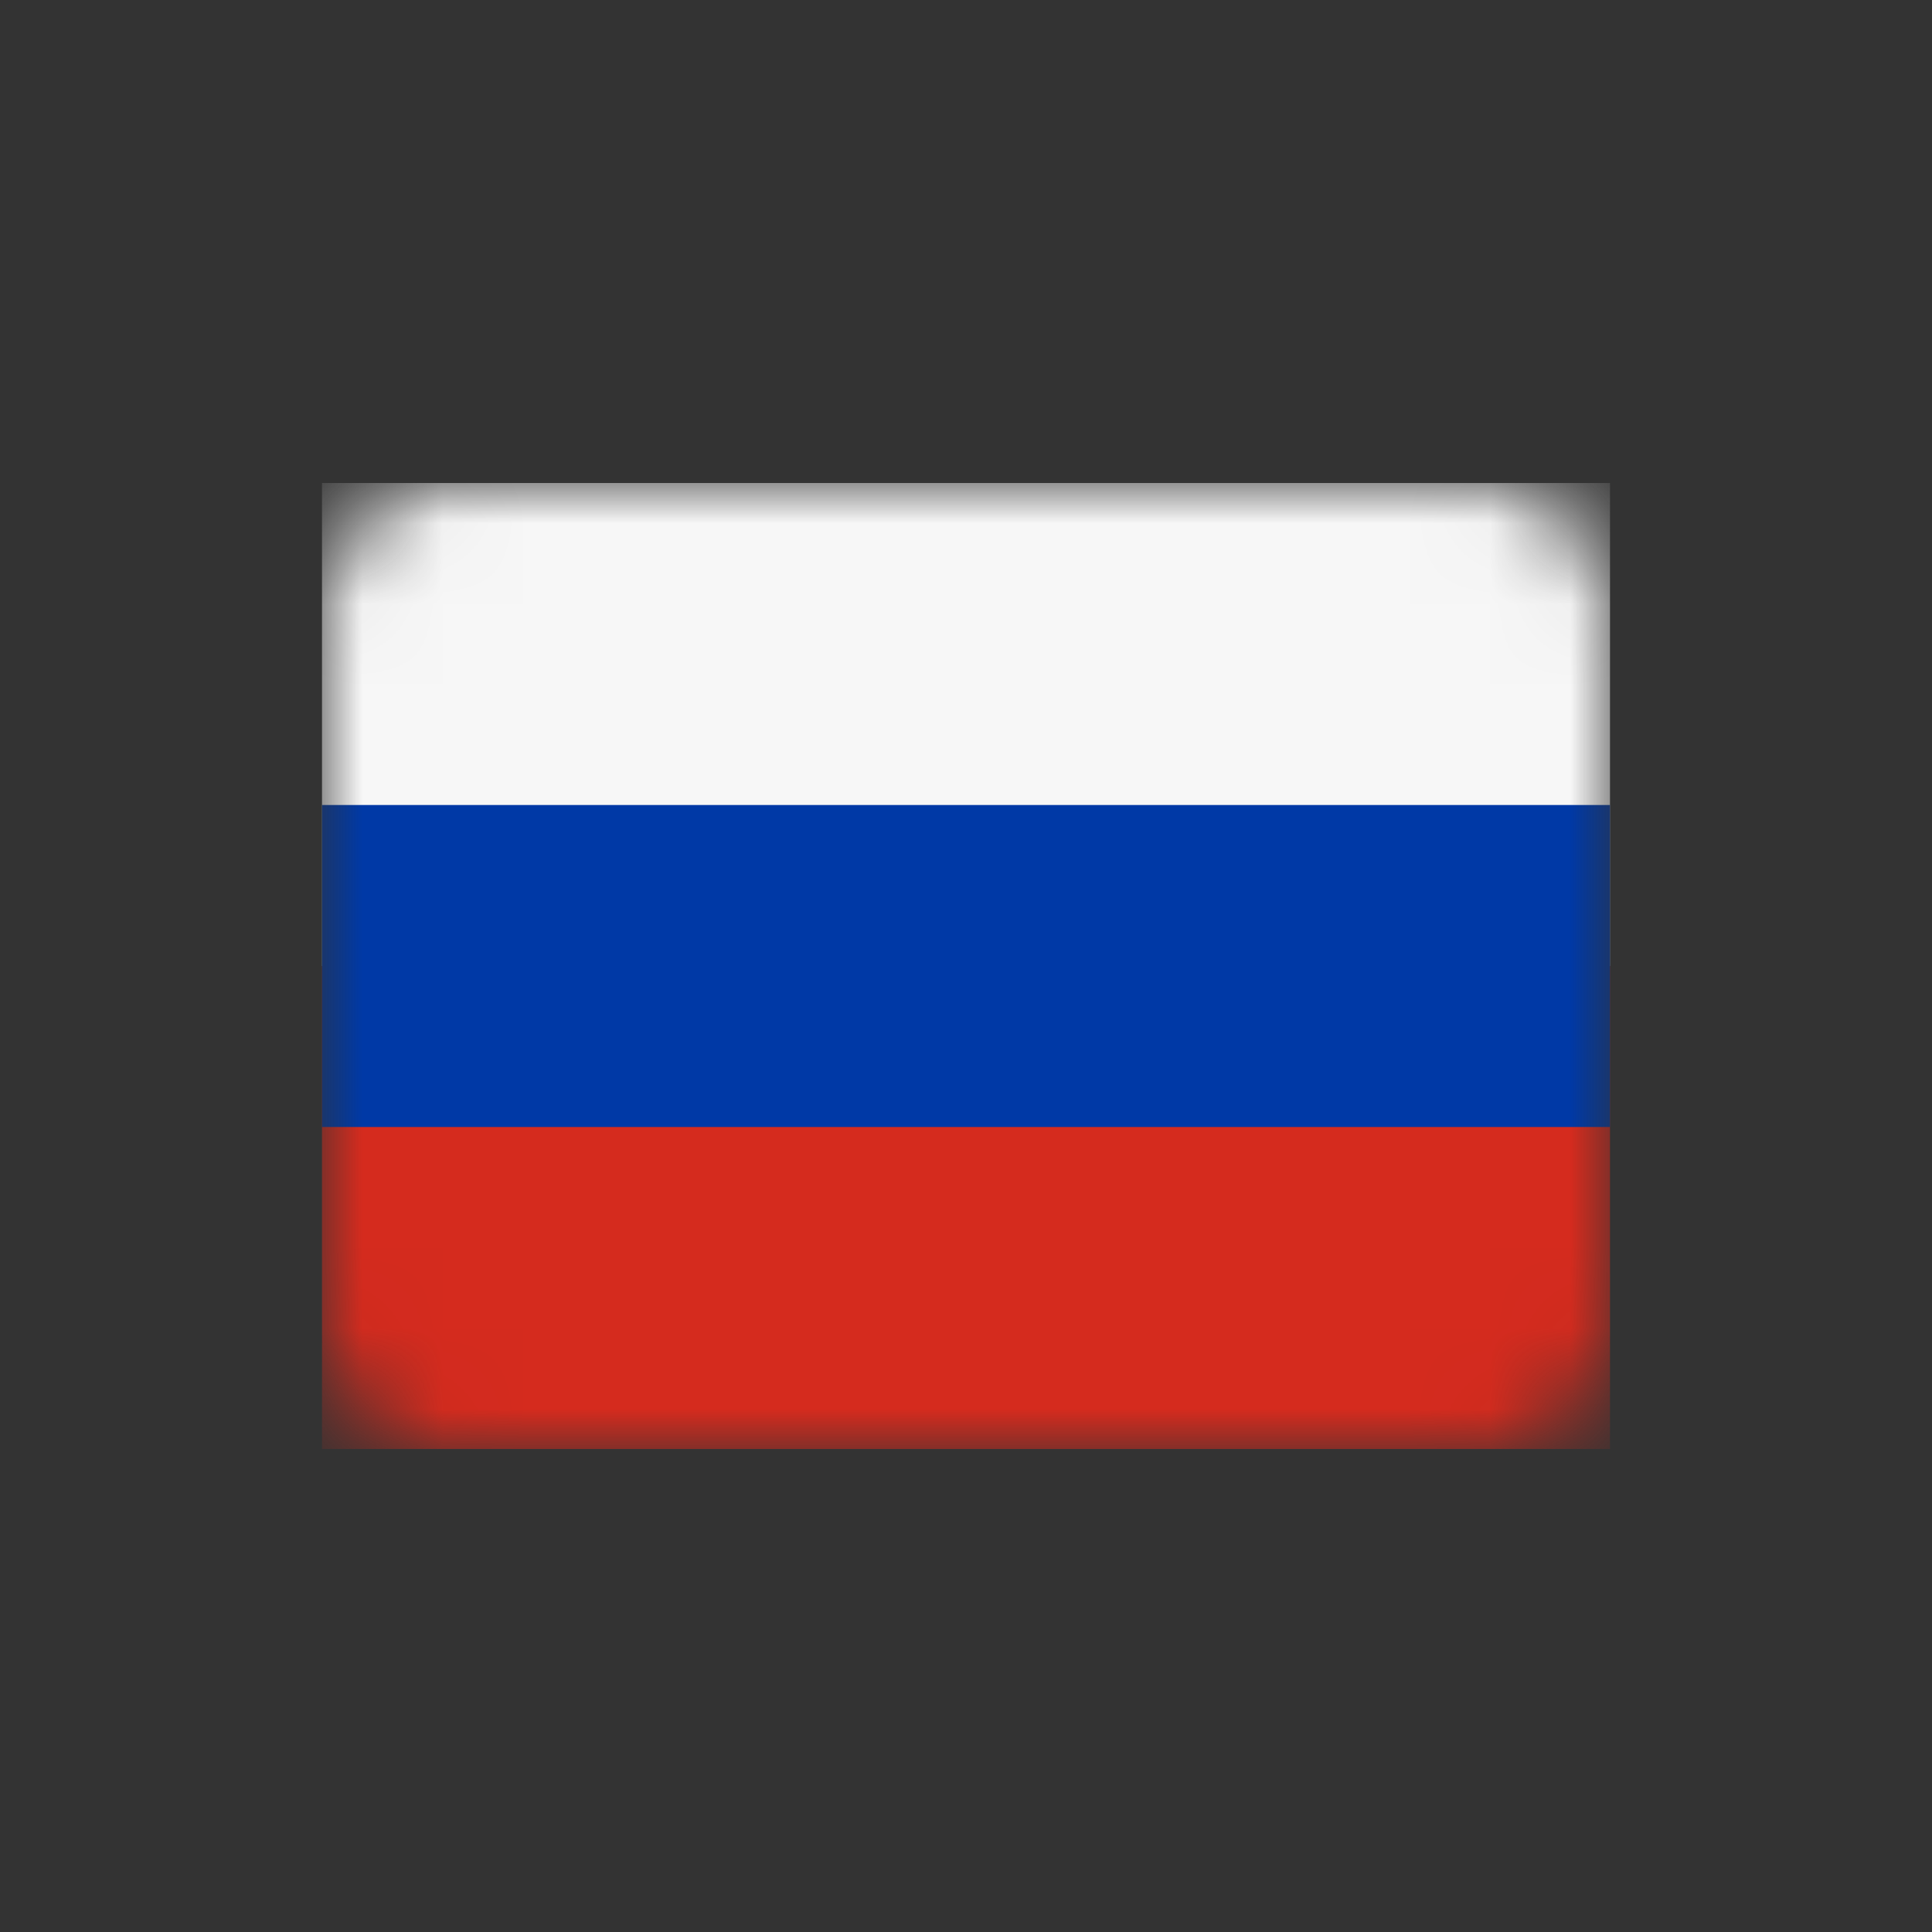 <svg width="24" height="24" viewBox="0 0 24 24" fill="none" xmlns="http://www.w3.org/2000/svg">
<rect x="0" y="0" width="24" height="24" fill="#333333" stroke="none"/>
<mask id="mask0_554_3781" style="mask-type:alpha" maskUnits="userSpaceOnUse" x="4" y="6" width="16" height="12">
<path d="M18.476 6H5.524C4.682 6 4 6.716 4 7.6V16.4C4 17.284 4.682 18 5.524 18H18.476C19.318 18 20 17.284 20 16.4V7.6C20 6.716 19.318 6 18.476 6Z" fill="white"/>
</mask>
<g mask="url(#mask0_554_3781)">
<path d="M4 6H20V12H4V6Z" fill="#F7F7F7"/>
<path d="M4 12H20V18H4V12Z" fill="#D52B1E"/>
<path d="M4 10H20V14H4V10Z" fill="#0039A6"/>
</g>
</svg>
